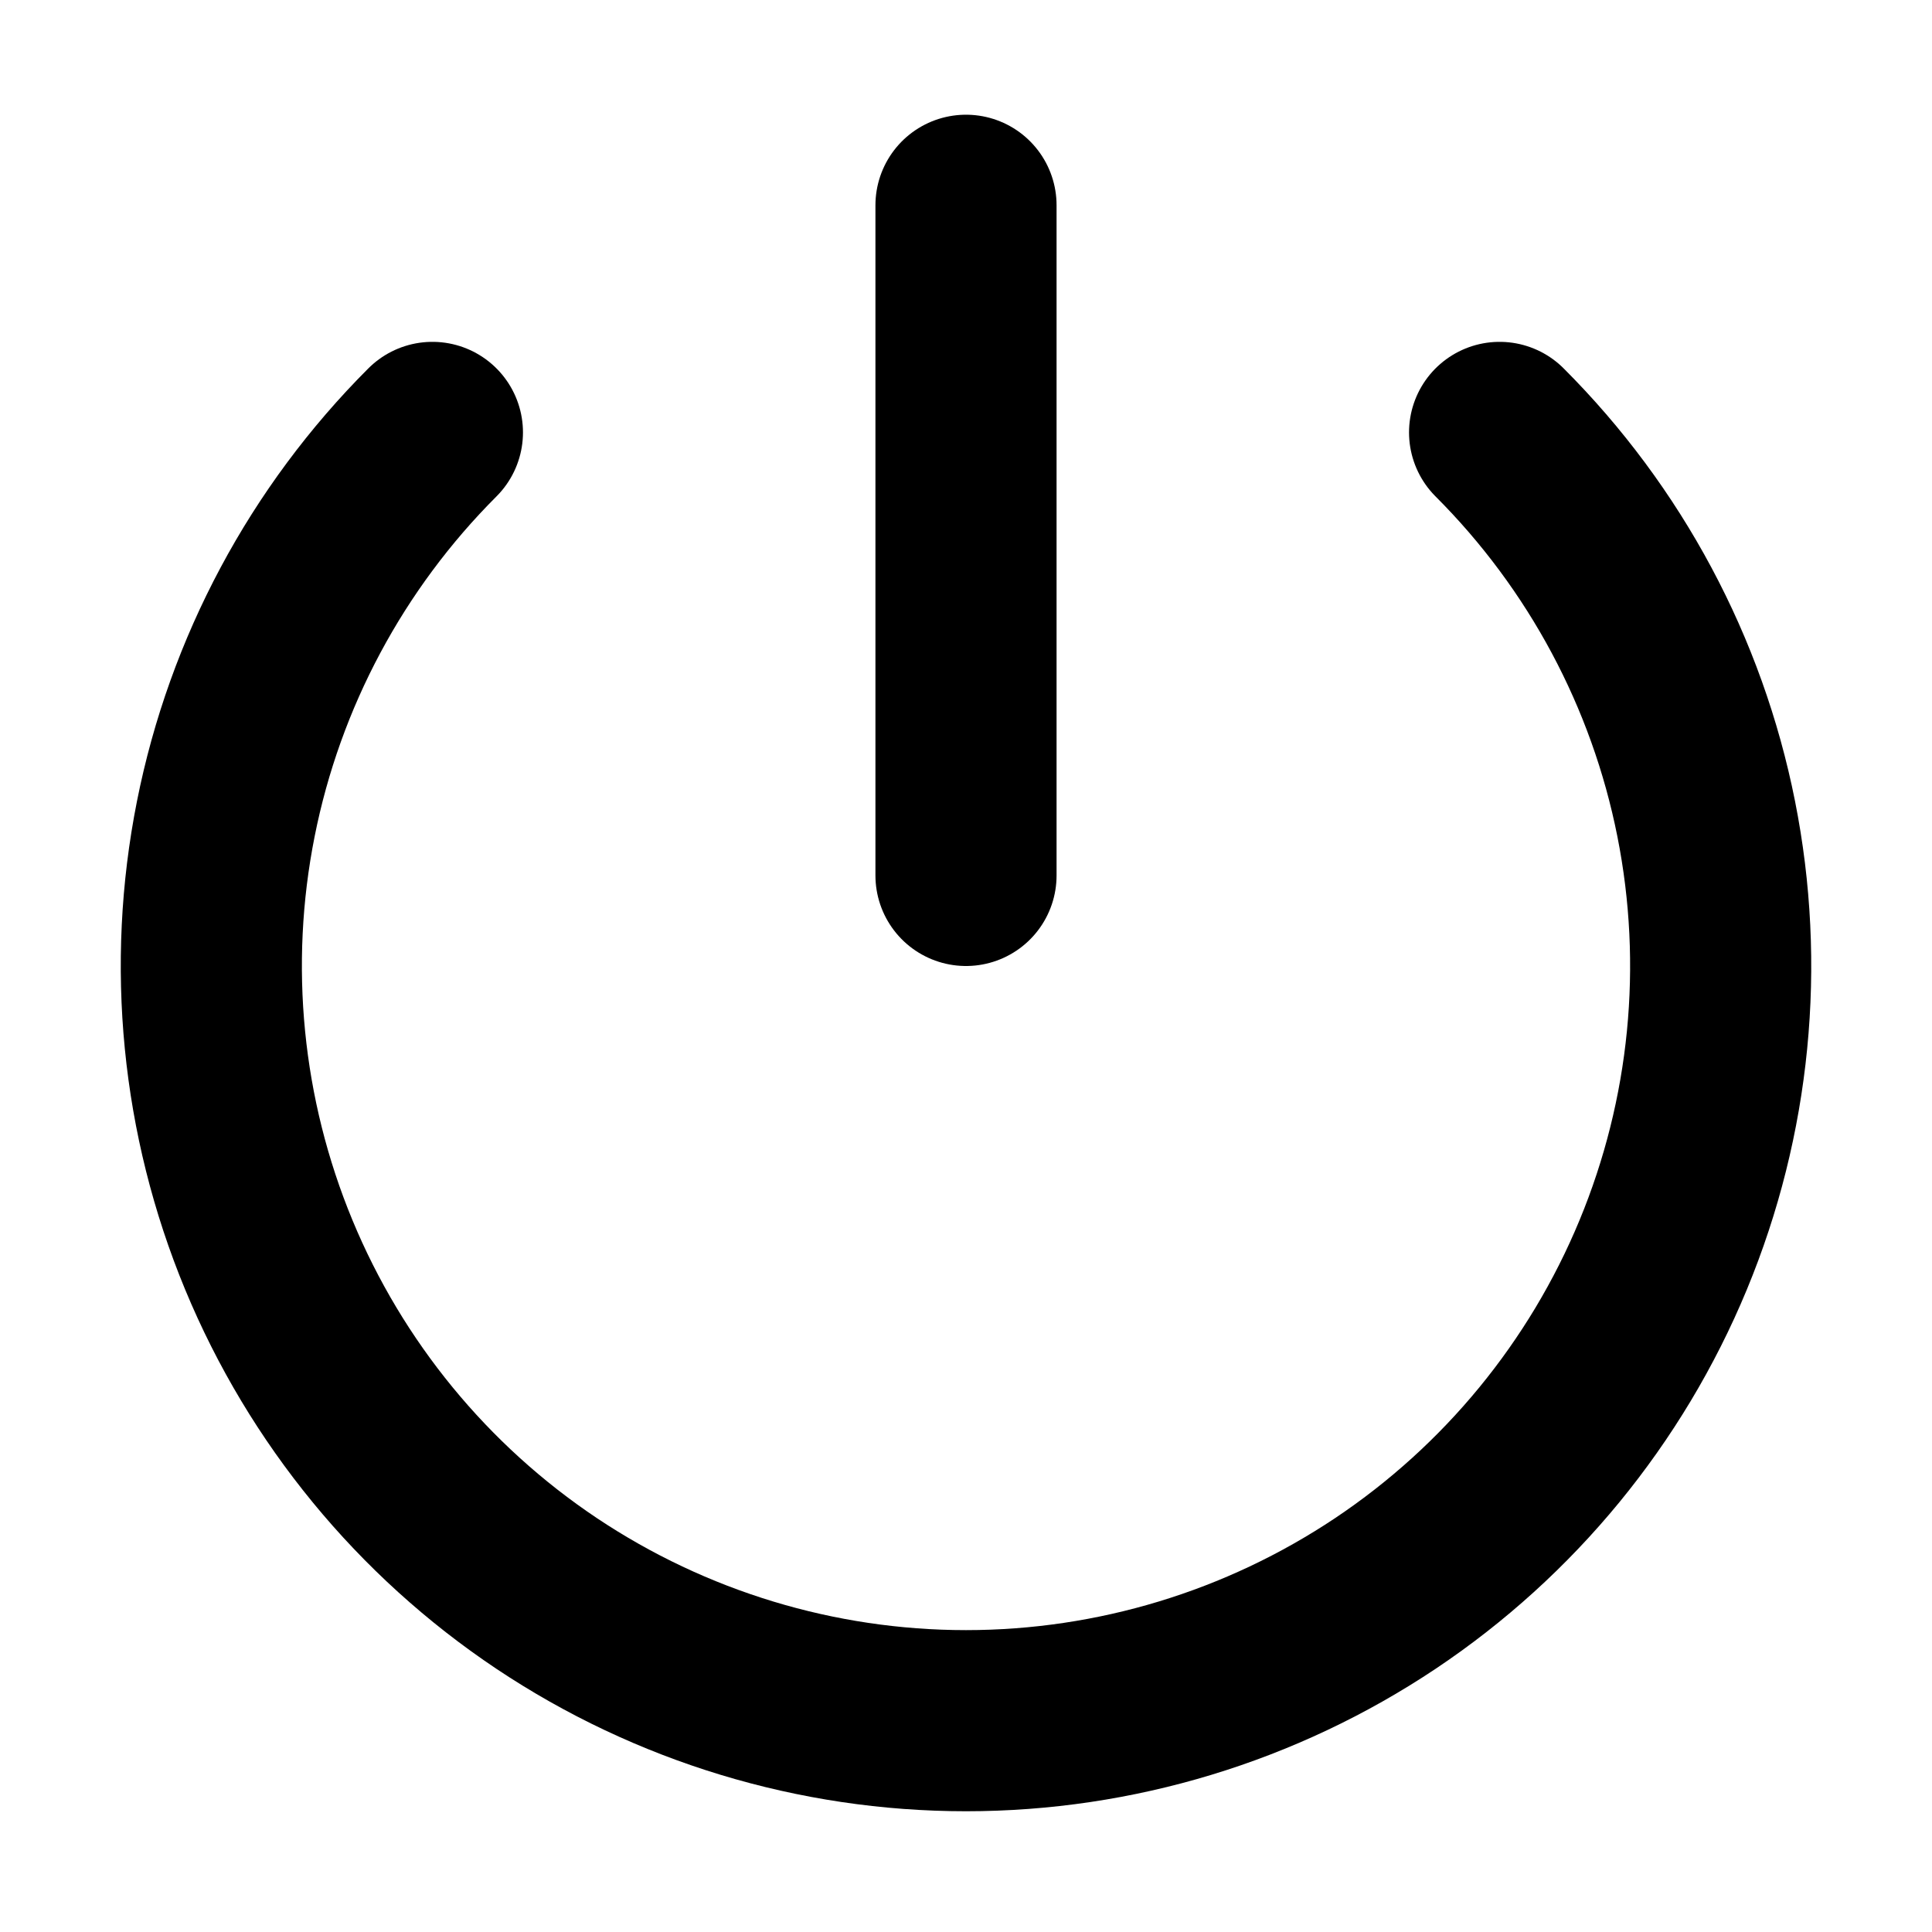 <svg width="32" height="32" viewBox="0 0 16 16" fill="none" xmlns="http://www.w3.org/2000/svg">

<path d="M3.581 3.581C2.707 4.455 2.111 5.568 1.87 6.781C1.629 7.993 1.753 9.25 2.226 10.392C2.699 11.534 3.5 12.51 4.528 13.197C5.556 13.883 6.764 14.25 8 14.25C9.236 14.25 10.444 13.883 11.472 13.197C12.5 12.51 13.301 11.534 13.774 10.392C14.247 9.25 14.371 7.993 14.13 6.781C13.889 5.568 13.293 4.455 12.419 3.581" stroke="black" stroke-width="1.5" stroke-linecap="round" stroke-linejoin="round"/>
<path d="M8 1.7V7.25" stroke="black" stroke-width="1.5" stroke-linecap="round" stroke-linejoin="round"/>
</svg>
